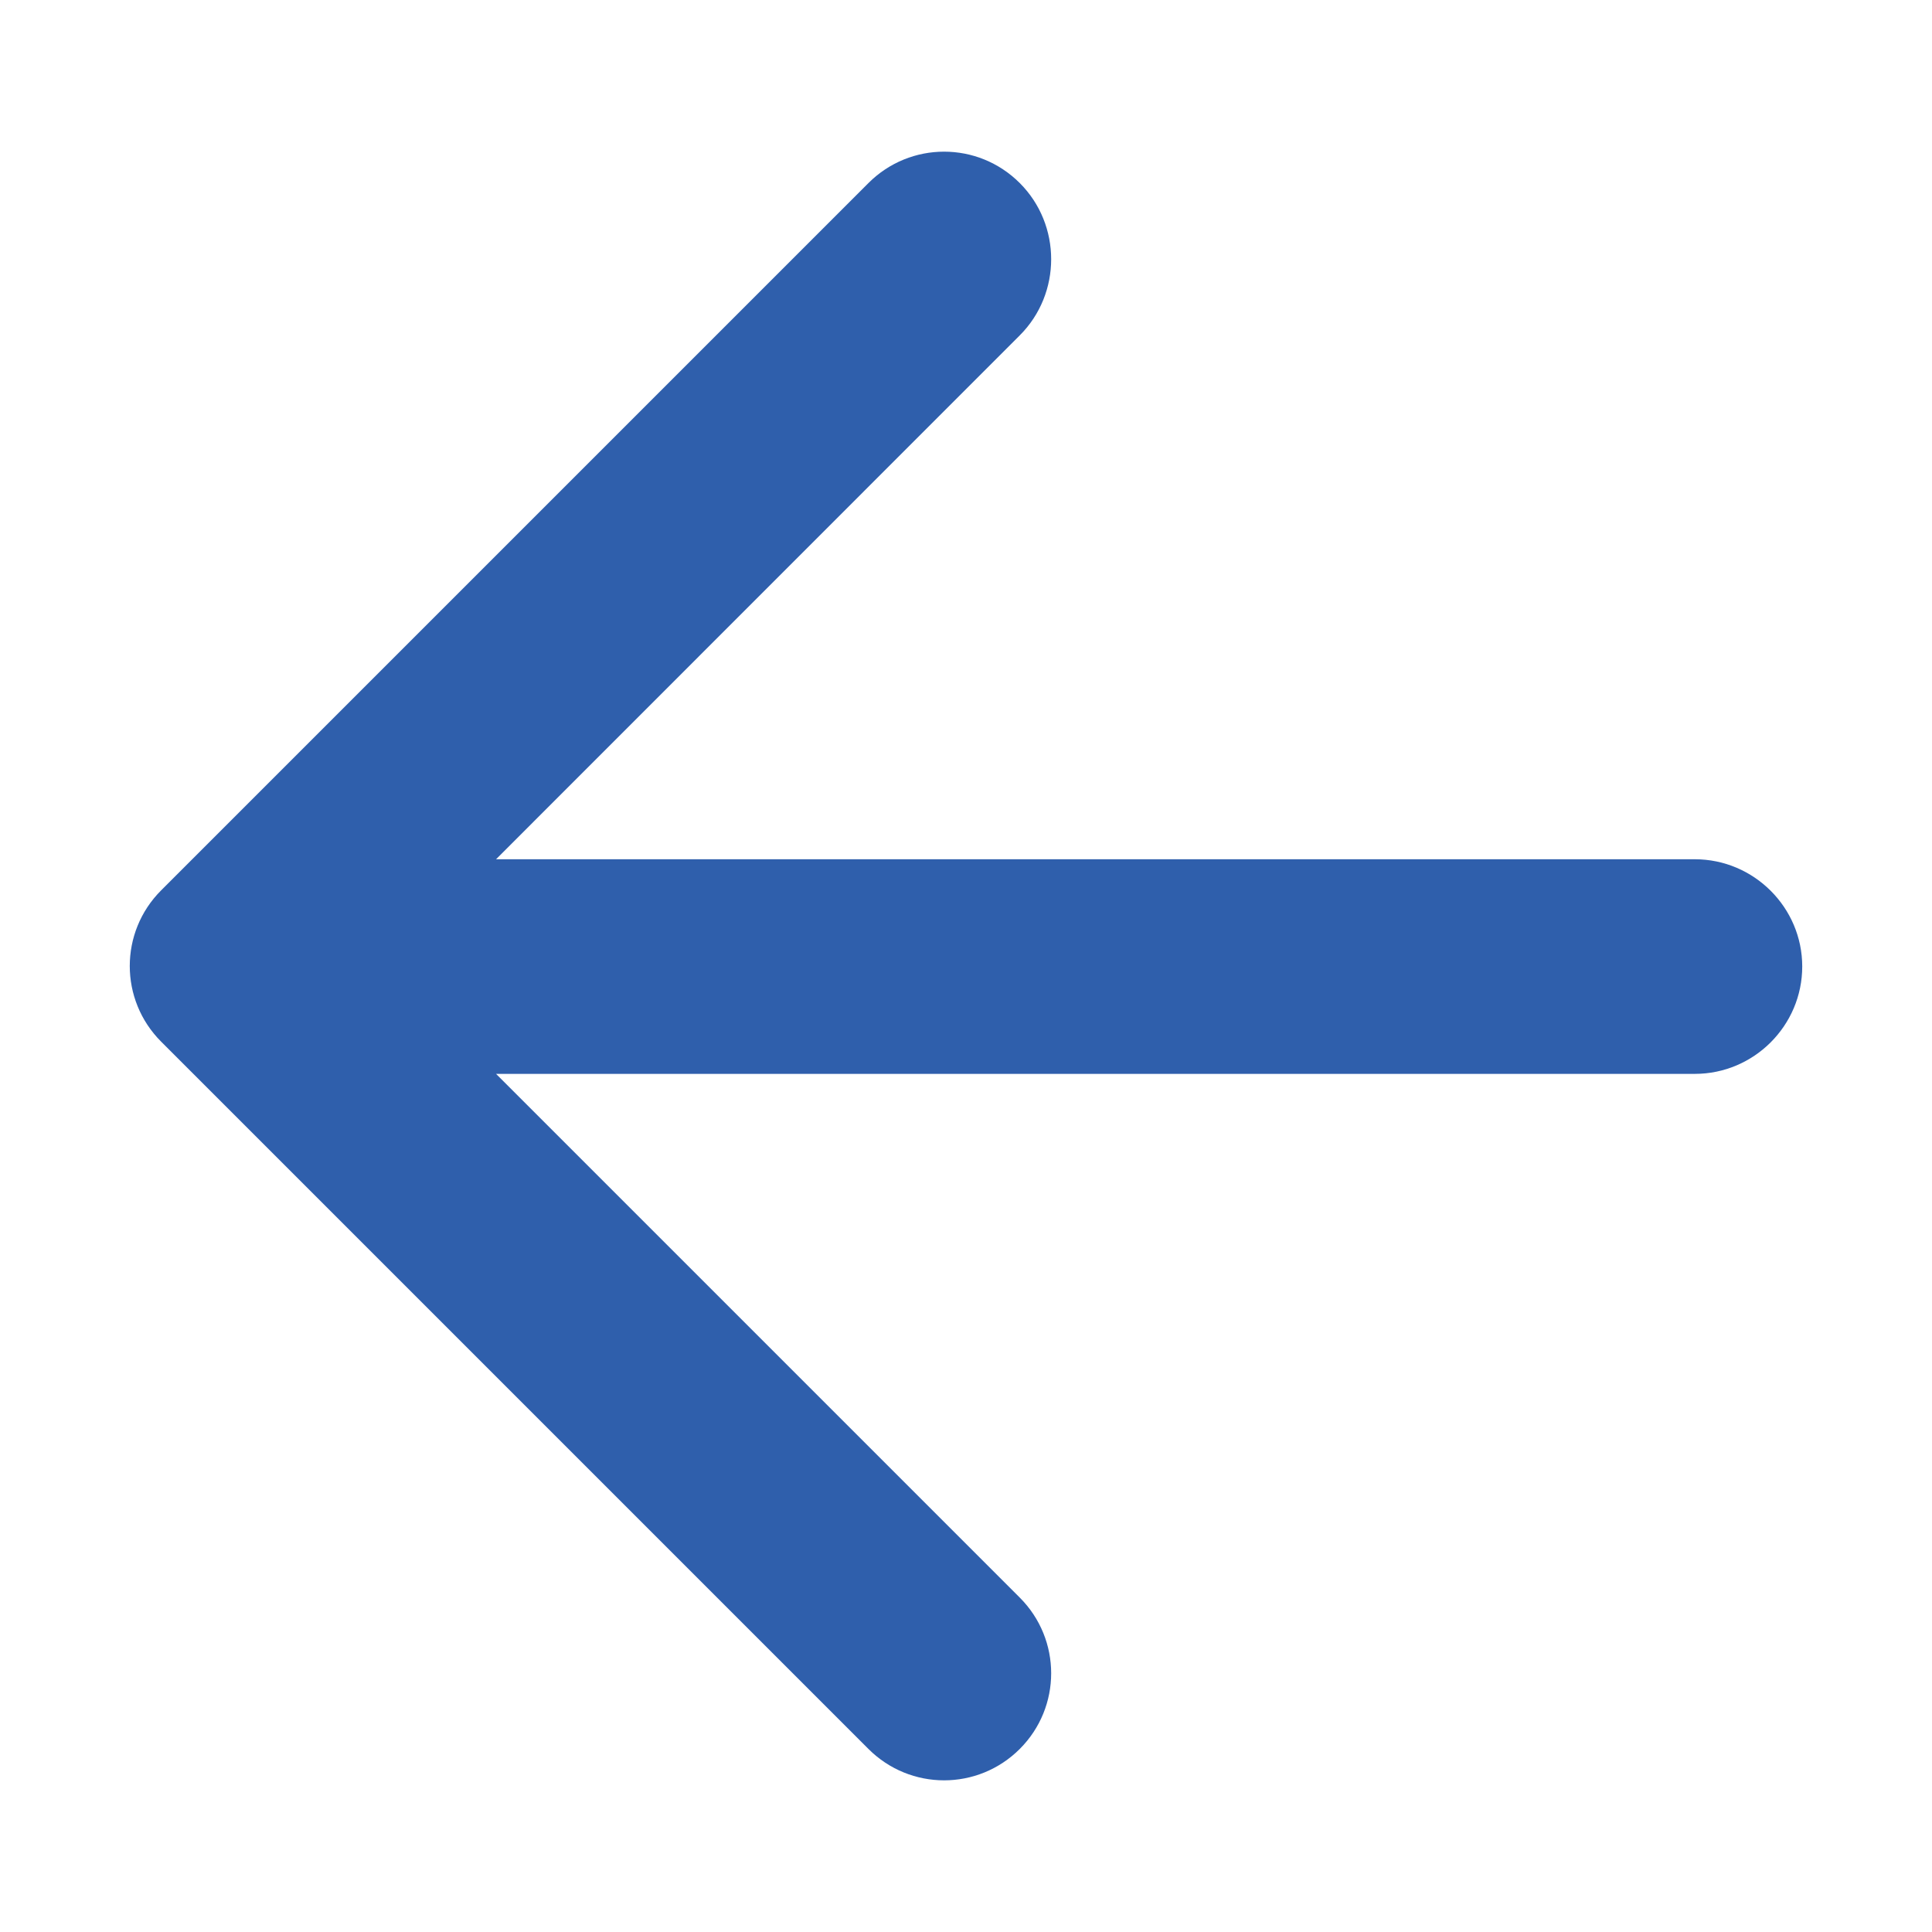 <svg width="12" height="12" viewBox="0 0 12 12" fill="none" xmlns="http://www.w3.org/2000/svg">
<path d="M10.527 5.337H3.081L6.334 2.083C6.594 1.823 6.594 1.397 6.334 1.137C6.074 0.877 5.654 0.877 5.394 1.137L1.001 5.53C0.741 5.79 0.741 6.21 1.001 6.47L5.394 10.863C5.654 11.123 6.074 11.123 6.334 10.863C6.594 10.603 6.594 10.183 6.334 9.923L3.081 6.67H10.527C10.894 6.67 11.194 6.37 11.194 6.003C11.194 5.637 10.894 5.337 10.527 5.337Z" fill="#2F5FAC"/>
</svg>
